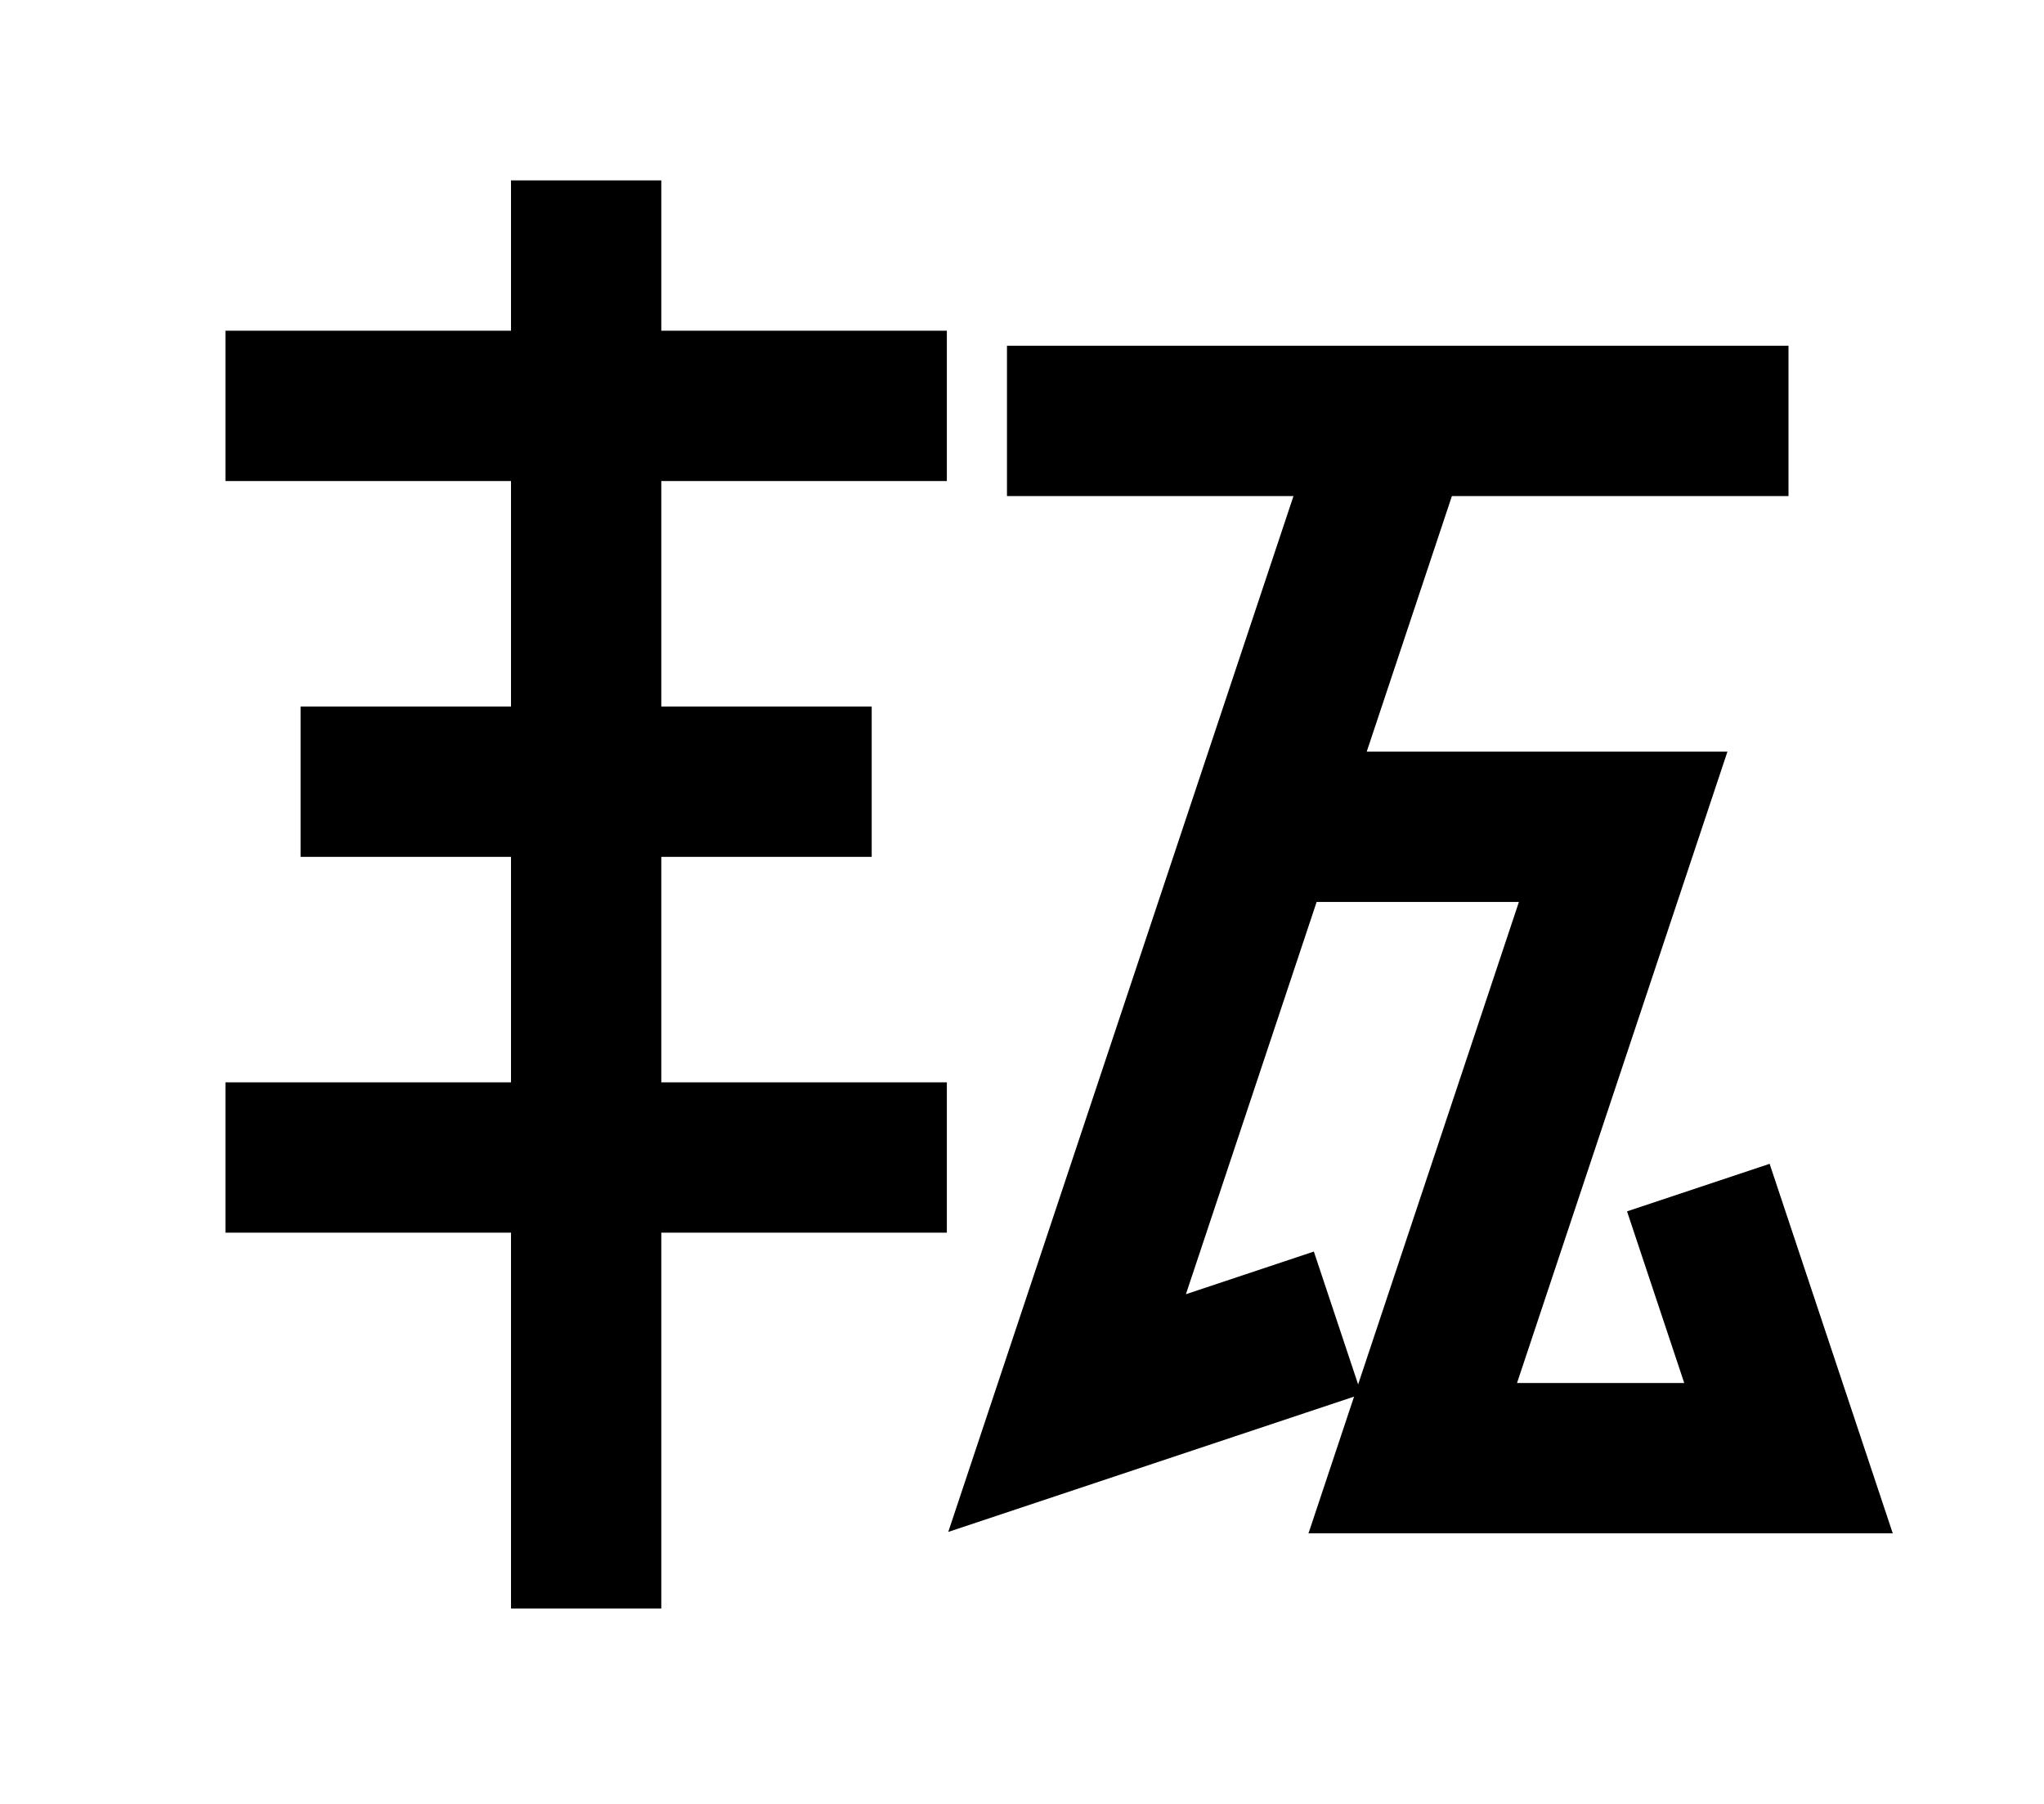 <?xml version="1.0" encoding="UTF-8"?>
<svg width="136mm" height="120mm" version="1.1" viewBox="0 0 136 120" xmlns="http://www.w3.org/2000/svg">
    <g stroke="#000" stroke-width="10" fill="none">
        <g id="glyph">
            <path d="m15 27h48"></path>
            <path d="m20 52h38"></path>
            <path d="m15 77h48"></path>
            <path d="m39 12v95"></path>

            <path d="m67 28h52"></path>
            <path d="m93 28l-22 66l18 -6"></path>
            <path d="m84 55h24l-14 42h25l-6-18"></path>
        </g>
    </g>
</svg>